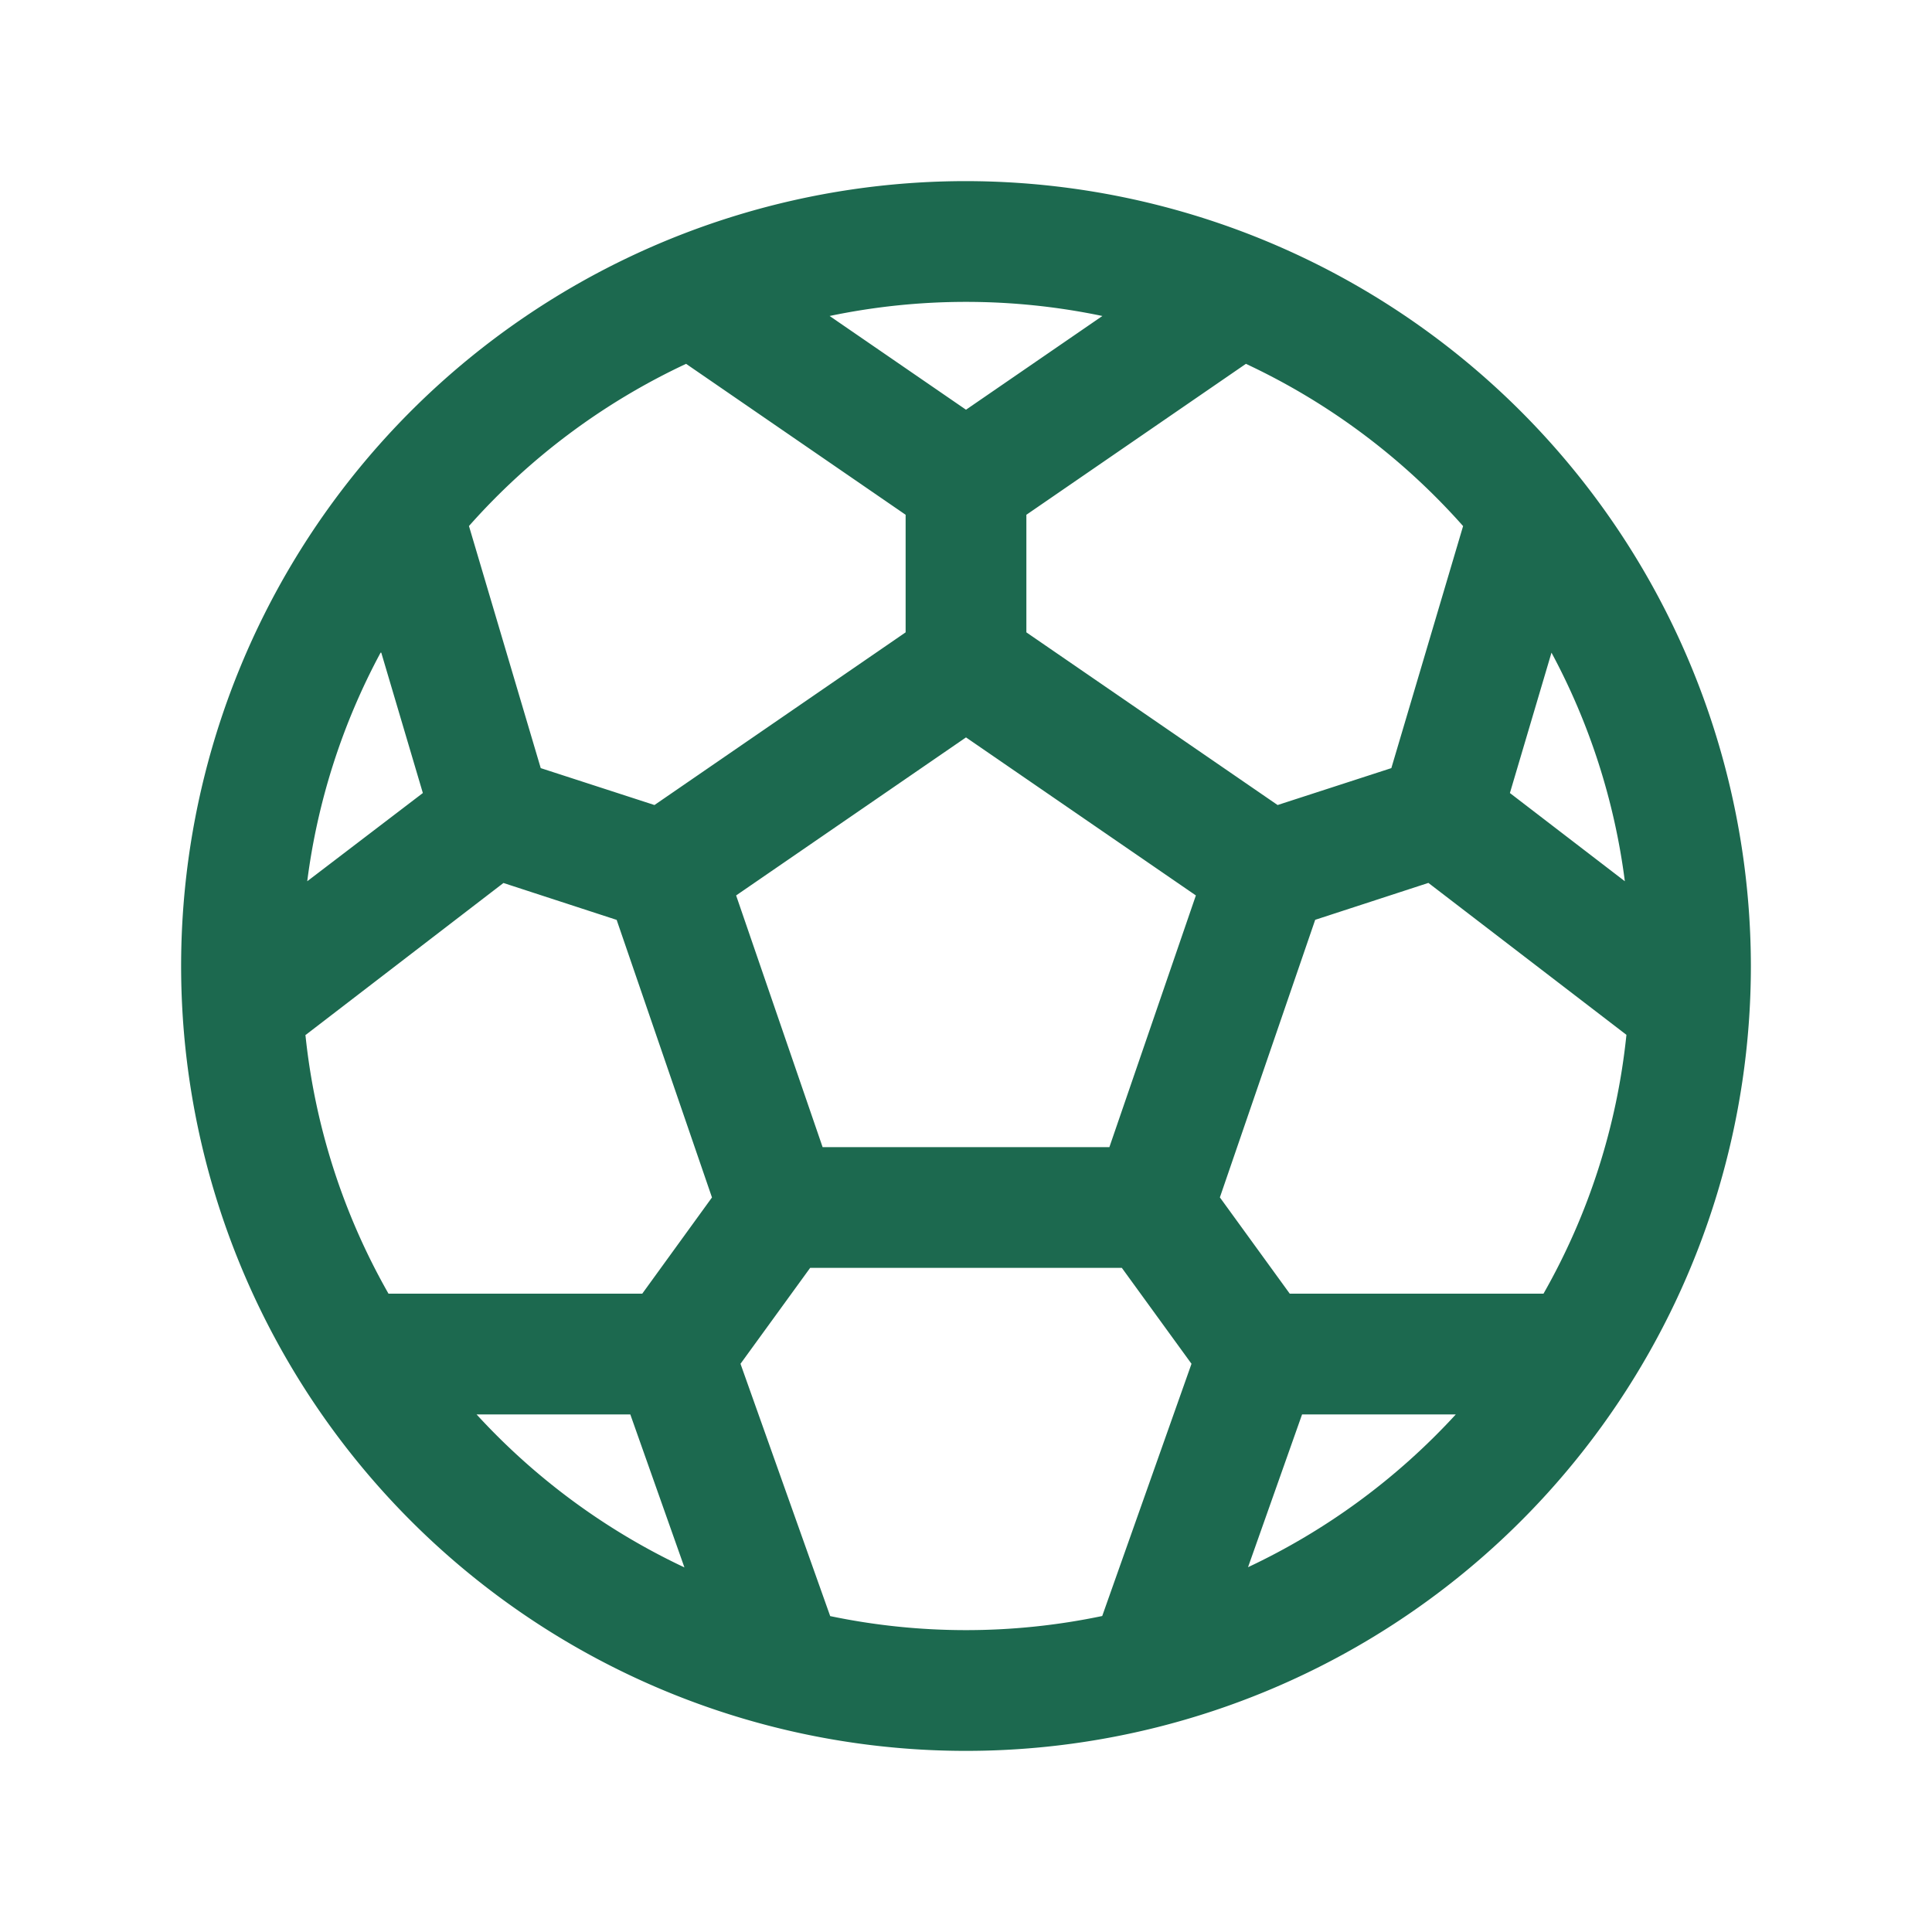 <svg xmlns="http://www.w3.org/2000/svg" viewBox="0 0 256 256" fill="#1C694F"><path d="M128,24A104,104,0,1,0,232,128,104.11,104.11,0,0,0,128,24Zm76.52,147.42H170.9l-9.26-12.76,12.63-36.78,15-4.89,26.24,20.13A87.38,87.38,0,0,1,204.52,171.42Zm-164-34.3L66.71,117l15,4.89,12.63,36.78L85.1,171.42H51.48A87.38,87.38,0,0,1,40.47,137.12Zm10-50.64,5.51,18.6L40.71,116.77A87.33,87.33,0,0,1,50.43,86.48ZM109,152,97.54,118.65,128,97.71l30.46,20.94L147,152Zm91.07-46.92,5.51-18.6a87.33,87.33,0,0,1,9.72,30.29Zm-6.2-35.38-9.51,32.08-15.07,4.89L136,83.79V68.21l29.09-20A88.58,88.58,0,0,1,193.86,69.7ZM146.07,41.87,128,54.29,109.93,41.87a88.24,88.24,0,0,1,36.14,0ZM90.91,48.21l29.09,20V83.79L86.72,106.67l-15.07-4.89L62.14,69.7A88.58,88.58,0,0,1,90.91,48.21ZM63.15,187.42H83.52l7.17,20.27A88.4,88.4,0,0,1,63.15,187.42ZM110,214.13,98.12,180.71,107.35,168h41.3l9.23,12.71-11.83,33.42a88,88,0,0,1-36.1,0Zm55.36-6.44,7.17-20.27h20.37A88.4,88.4,0,0,1,165.31,207.69Z"/></svg>